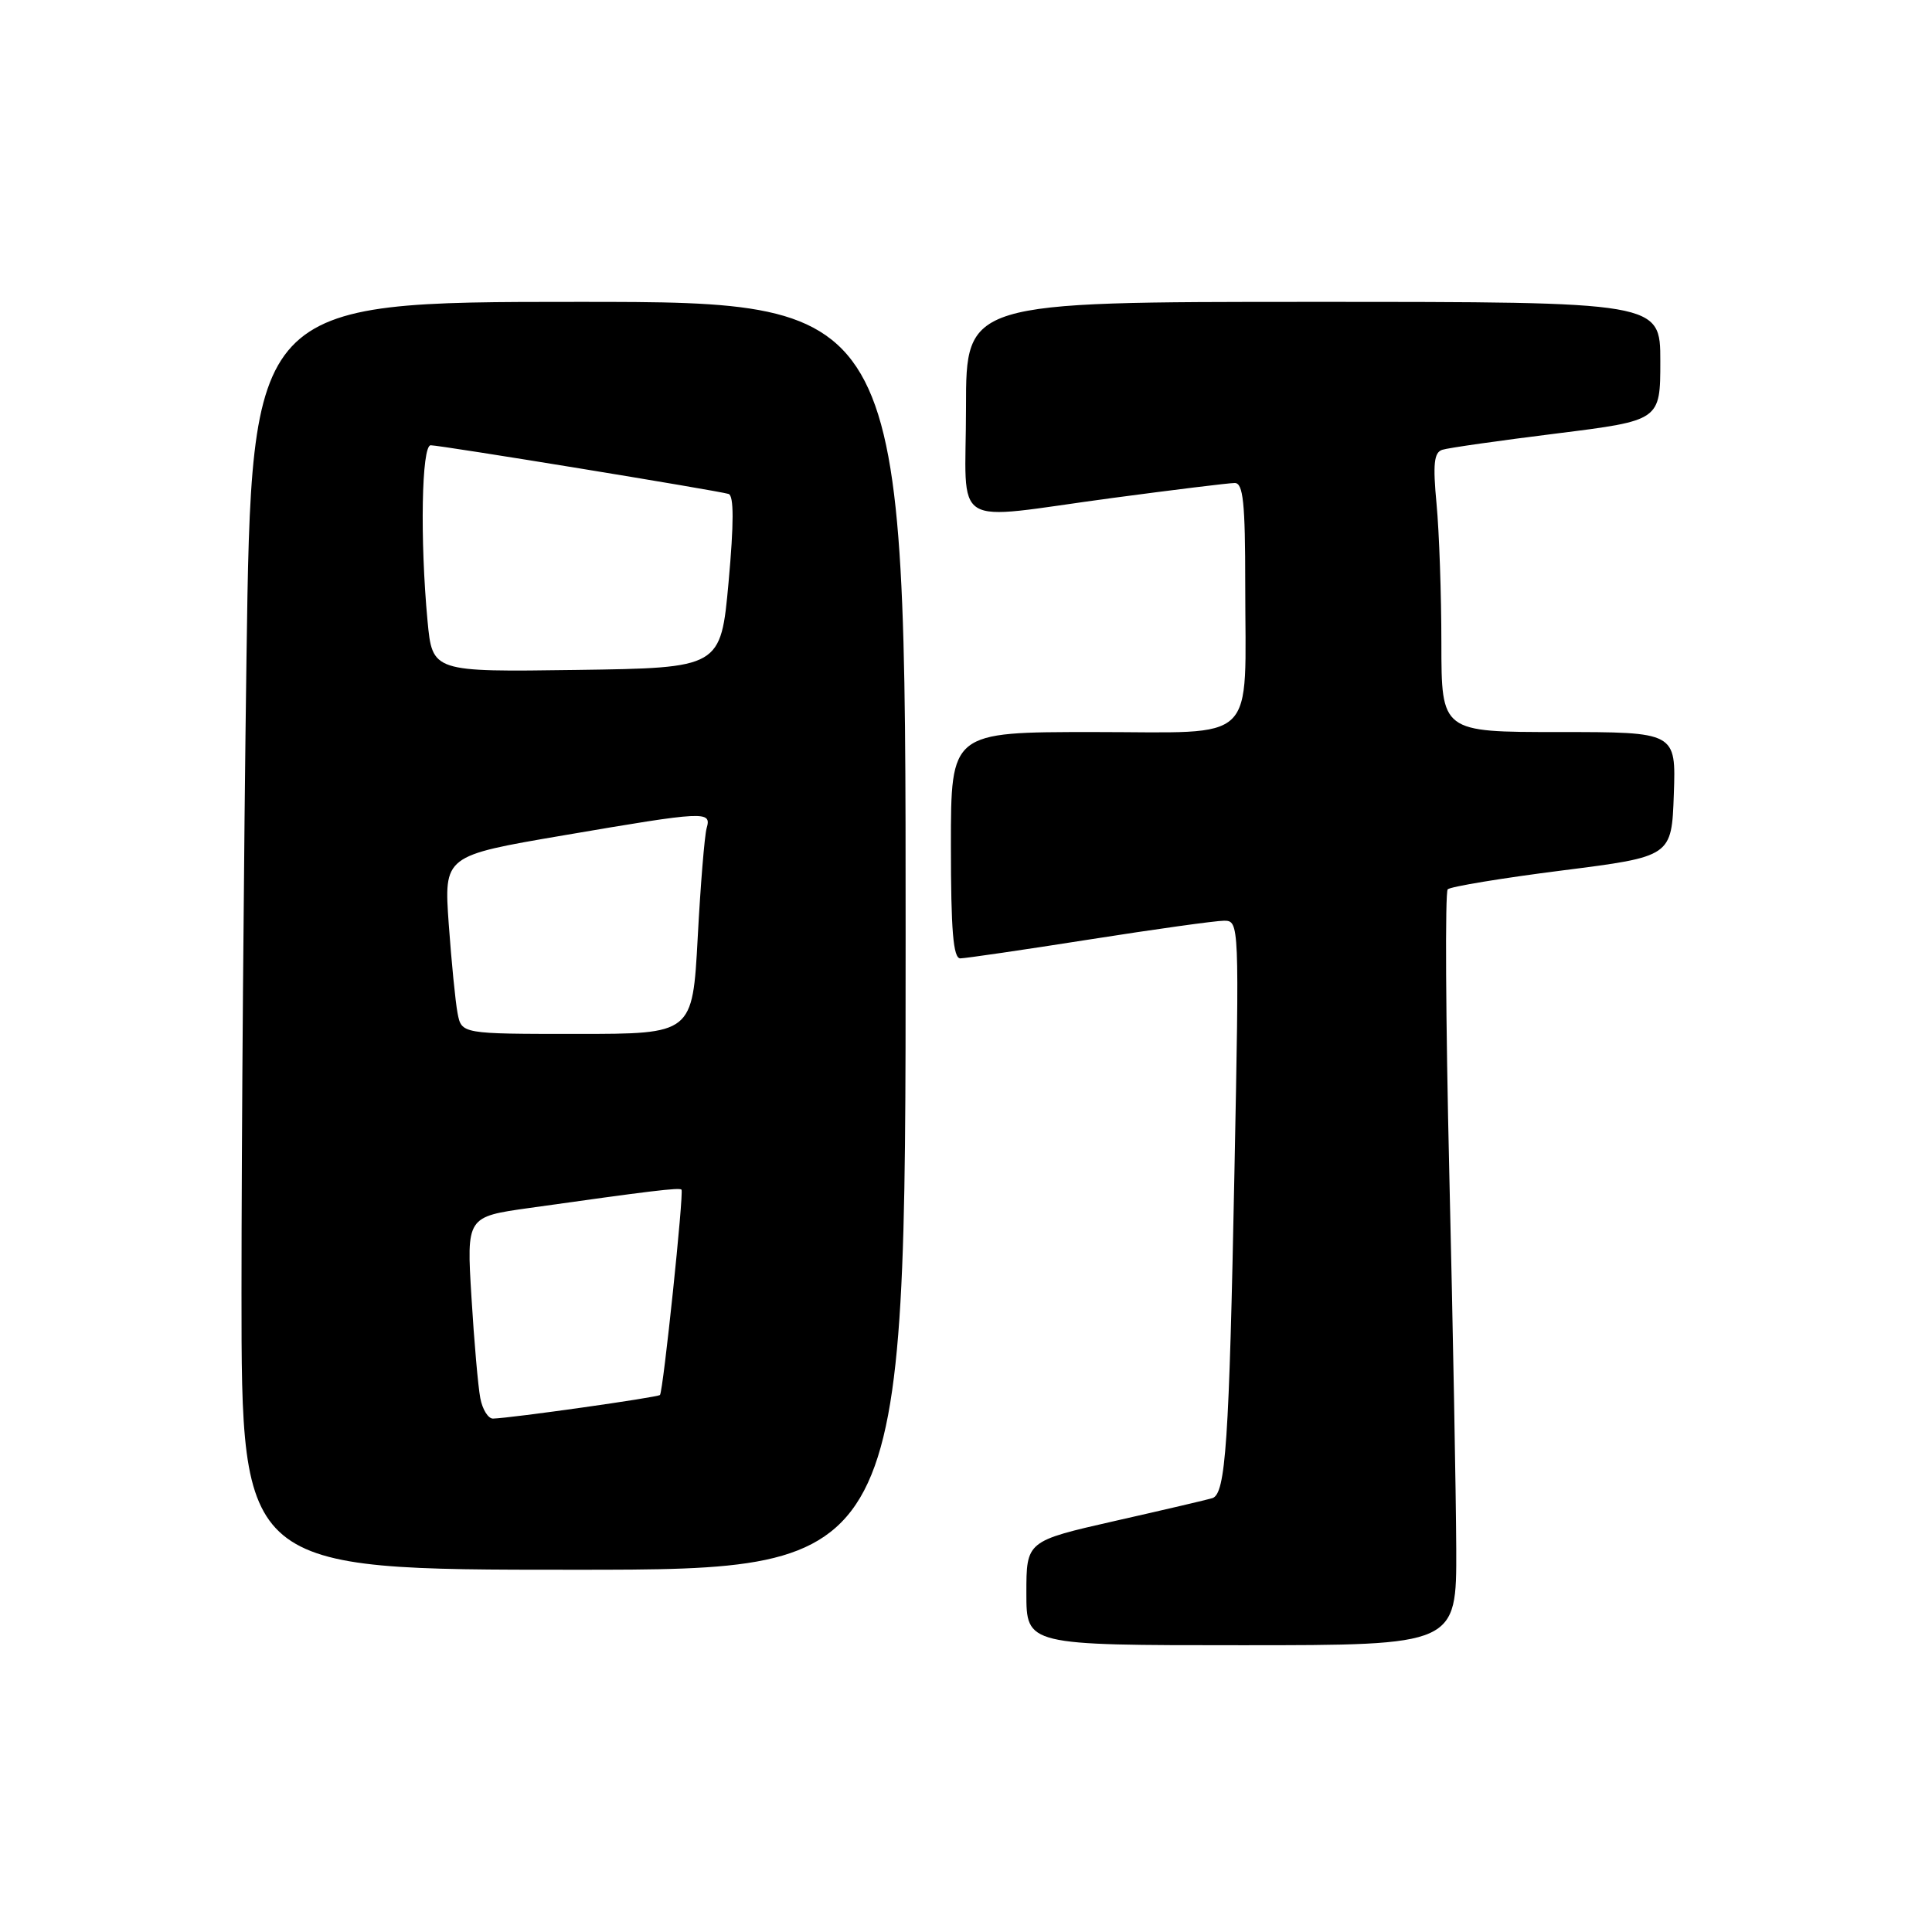 <?xml version="1.0" encoding="UTF-8" standalone="no"?>
<!DOCTYPE svg PUBLIC "-//W3C//DTD SVG 1.1//EN" "http://www.w3.org/Graphics/SVG/1.1/DTD/svg11.dtd" >
<svg xmlns="http://www.w3.org/2000/svg" xmlns:xlink="http://www.w3.org/1999/xlink" version="1.1" viewBox="0 0 256 256">
 <g >
 <path fill="currentColor"
d=" M 192.96 205.25 C 192.93 198.24 192.52 175.85 192.04 155.50 C 191.56 135.15 191.47 118.20 191.83 117.84 C 192.20 117.48 199.03 116.35 207.00 115.34 C 221.50 113.50 221.50 113.50 221.79 105.25 C 222.08 97.00 222.08 97.00 206.54 97.00 C 191.00 97.00 191.00 97.00 190.99 85.25 C 190.99 78.79 190.70 70.47 190.35 66.77 C 189.85 61.49 190.01 59.95 191.11 59.60 C 191.87 59.35 198.69 58.38 206.25 57.44 C 220.00 55.72 220.00 55.72 220.00 47.86 C 220.00 40.00 220.00 40.00 174.00 40.00 C 128.00 40.00 128.00 40.00 128.00 54.00 C 128.00 70.46 125.51 68.92 147.36 65.99 C 155.53 64.90 162.84 64.00 163.61 64.00 C 164.73 64.00 165.00 66.62 165.00 77.37 C 165.00 98.93 166.98 97.00 144.88 97.00 C 126.00 97.00 126.00 97.00 126.00 112.00 C 126.00 123.34 126.31 127.00 127.25 126.99 C 127.94 126.98 135.62 125.86 144.33 124.49 C 153.04 123.12 161.08 122.00 162.19 122.00 C 164.21 122.00 164.22 122.30 163.57 155.25 C 162.87 191.16 162.41 197.94 160.65 198.51 C 160.02 198.71 154.21 200.07 147.75 201.53 C 136.00 204.20 136.00 204.20 136.00 211.10 C 136.00 218.00 136.00 218.00 164.50 218.00 C 193.00 218.00 193.00 218.00 192.96 205.25 Z  M 120.00 124.00 C 120.00 40.00 120.00 40.00 76.66 40.00 C 33.33 40.00 33.33 40.00 32.66 87.25 C 32.30 113.24 32.00 151.04 32.00 171.25 C 32.00 208.00 32.00 208.00 76.00 208.00 C 120.00 208.00 120.00 208.00 120.00 124.00 Z  M 63.64 185.25 C 63.35 183.74 62.82 177.71 62.47 171.87 C 61.82 161.23 61.82 161.23 70.16 160.06 C 86.18 157.80 90.00 157.34 90.30 157.63 C 90.64 157.98 87.88 184.33 87.45 184.84 C 87.18 185.16 67.78 187.90 65.33 187.97 C 64.69 187.99 63.92 186.76 63.64 185.25 Z  M 60.63 134.25 C 60.34 132.74 59.82 127.42 59.46 122.44 C 58.82 113.39 58.82 113.39 74.66 110.69 C 93.57 107.46 94.30 107.43 93.63 109.75 C 93.36 110.71 92.82 117.24 92.45 124.25 C 91.76 137.00 91.76 137.00 76.46 137.00 C 61.16 137.00 61.16 137.00 60.63 134.25 Z  M 56.65 82.27 C 55.64 71.49 55.86 59.00 57.07 59.00 C 58.38 59.00 95.08 65.00 96.54 65.45 C 97.25 65.67 97.25 69.30 96.54 77.14 C 95.50 88.50 95.50 88.50 76.40 88.77 C 57.29 89.04 57.29 89.04 56.65 82.27 Z "/>
</g>
</svg>